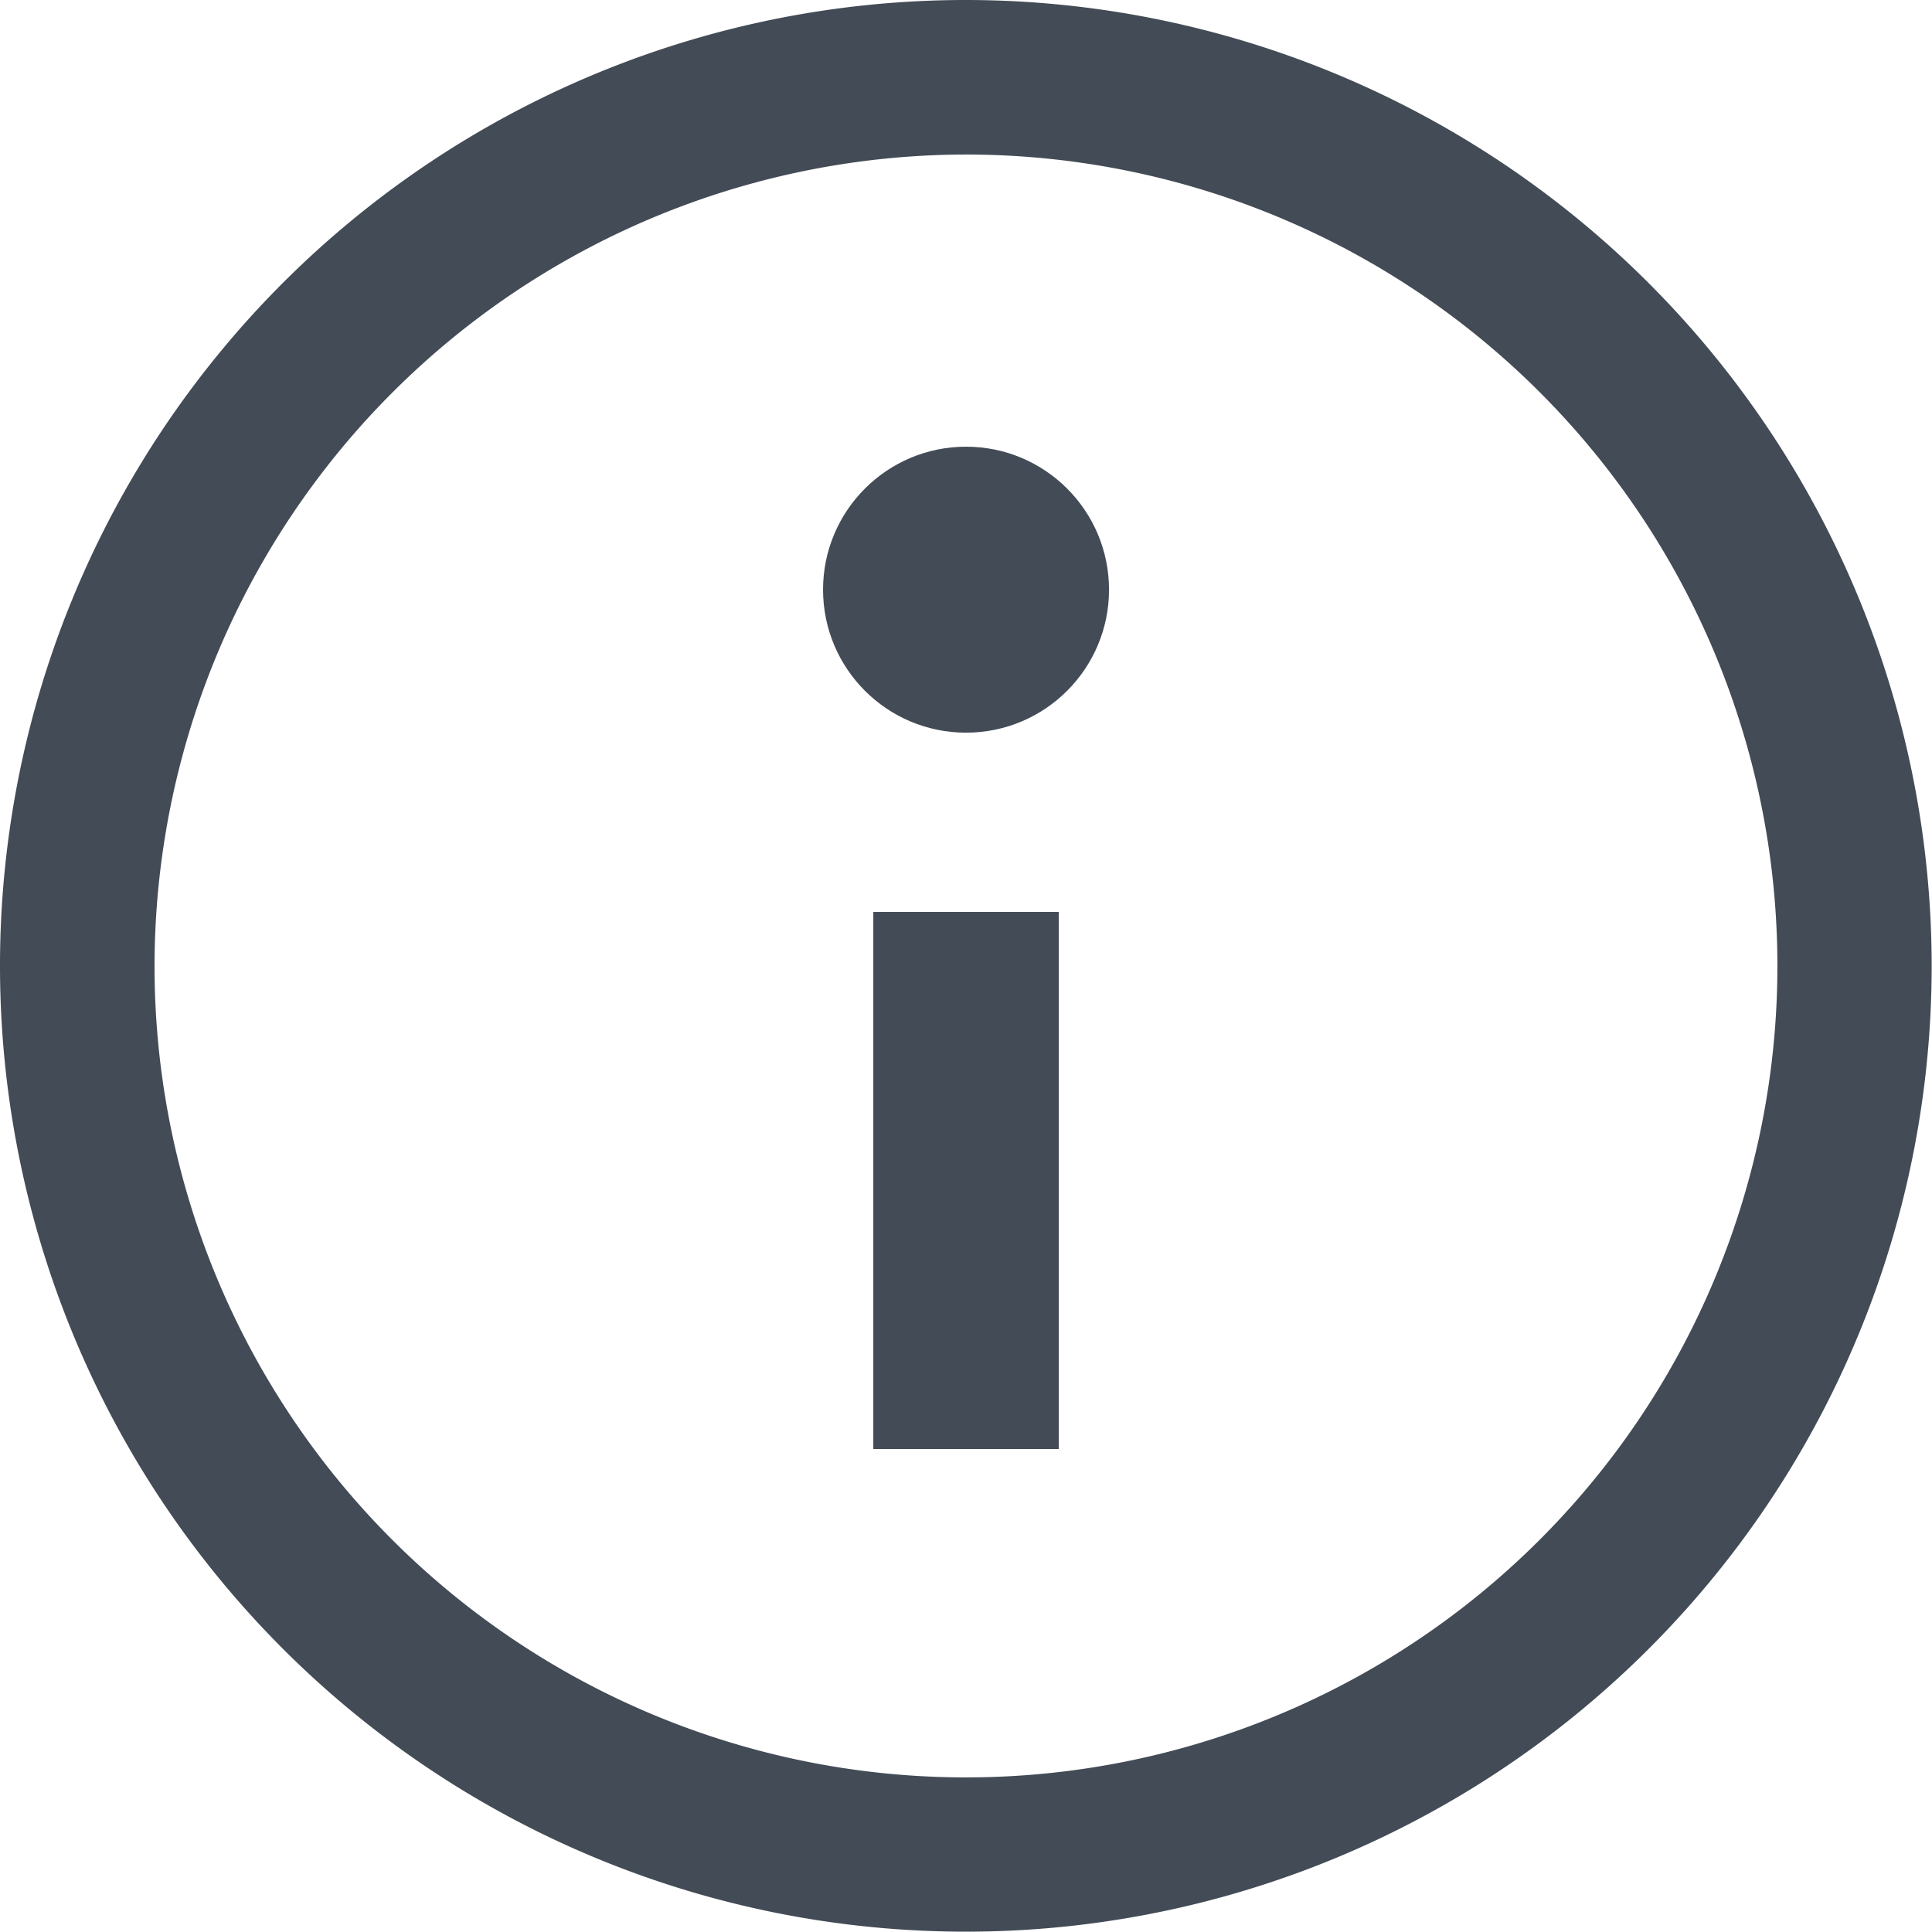 <svg xmlns="http://www.w3.org/2000/svg" width="29.605" height="29.605" viewBox="0 0 29.605 29.605">
  <g id="noun_Info_407794" transform="translate(-5 -5)">
    <path id="Path_73" data-name="Path 73" d="M19.8,7.368A12.434,12.434,0,1,1,7.368,19.8,12.448,12.448,0,0,1,19.8,7.368M19.8,5a14.8,14.8,0,1,0,14.8,14.8A14.808,14.808,0,0,0,19.8,5Z" transform="translate(0 0)" fill="#434b56"/>
    <g id="Group_78" data-name="Group 78" transform="translate(18.382 18.974)">
      <path id="Path_74" data-name="Path 74" d="M120.842,131.23H118V123h2.842Z" transform="translate(-118 -123)" fill="#434b56"/>
    </g>
    <circle id="Ellipse_116" data-name="Ellipse 116" cx="2.191" cy="2.191" r="2.191" transform="translate(17.612 11.845)" fill="#434b56"/>
  </g>
</svg>
